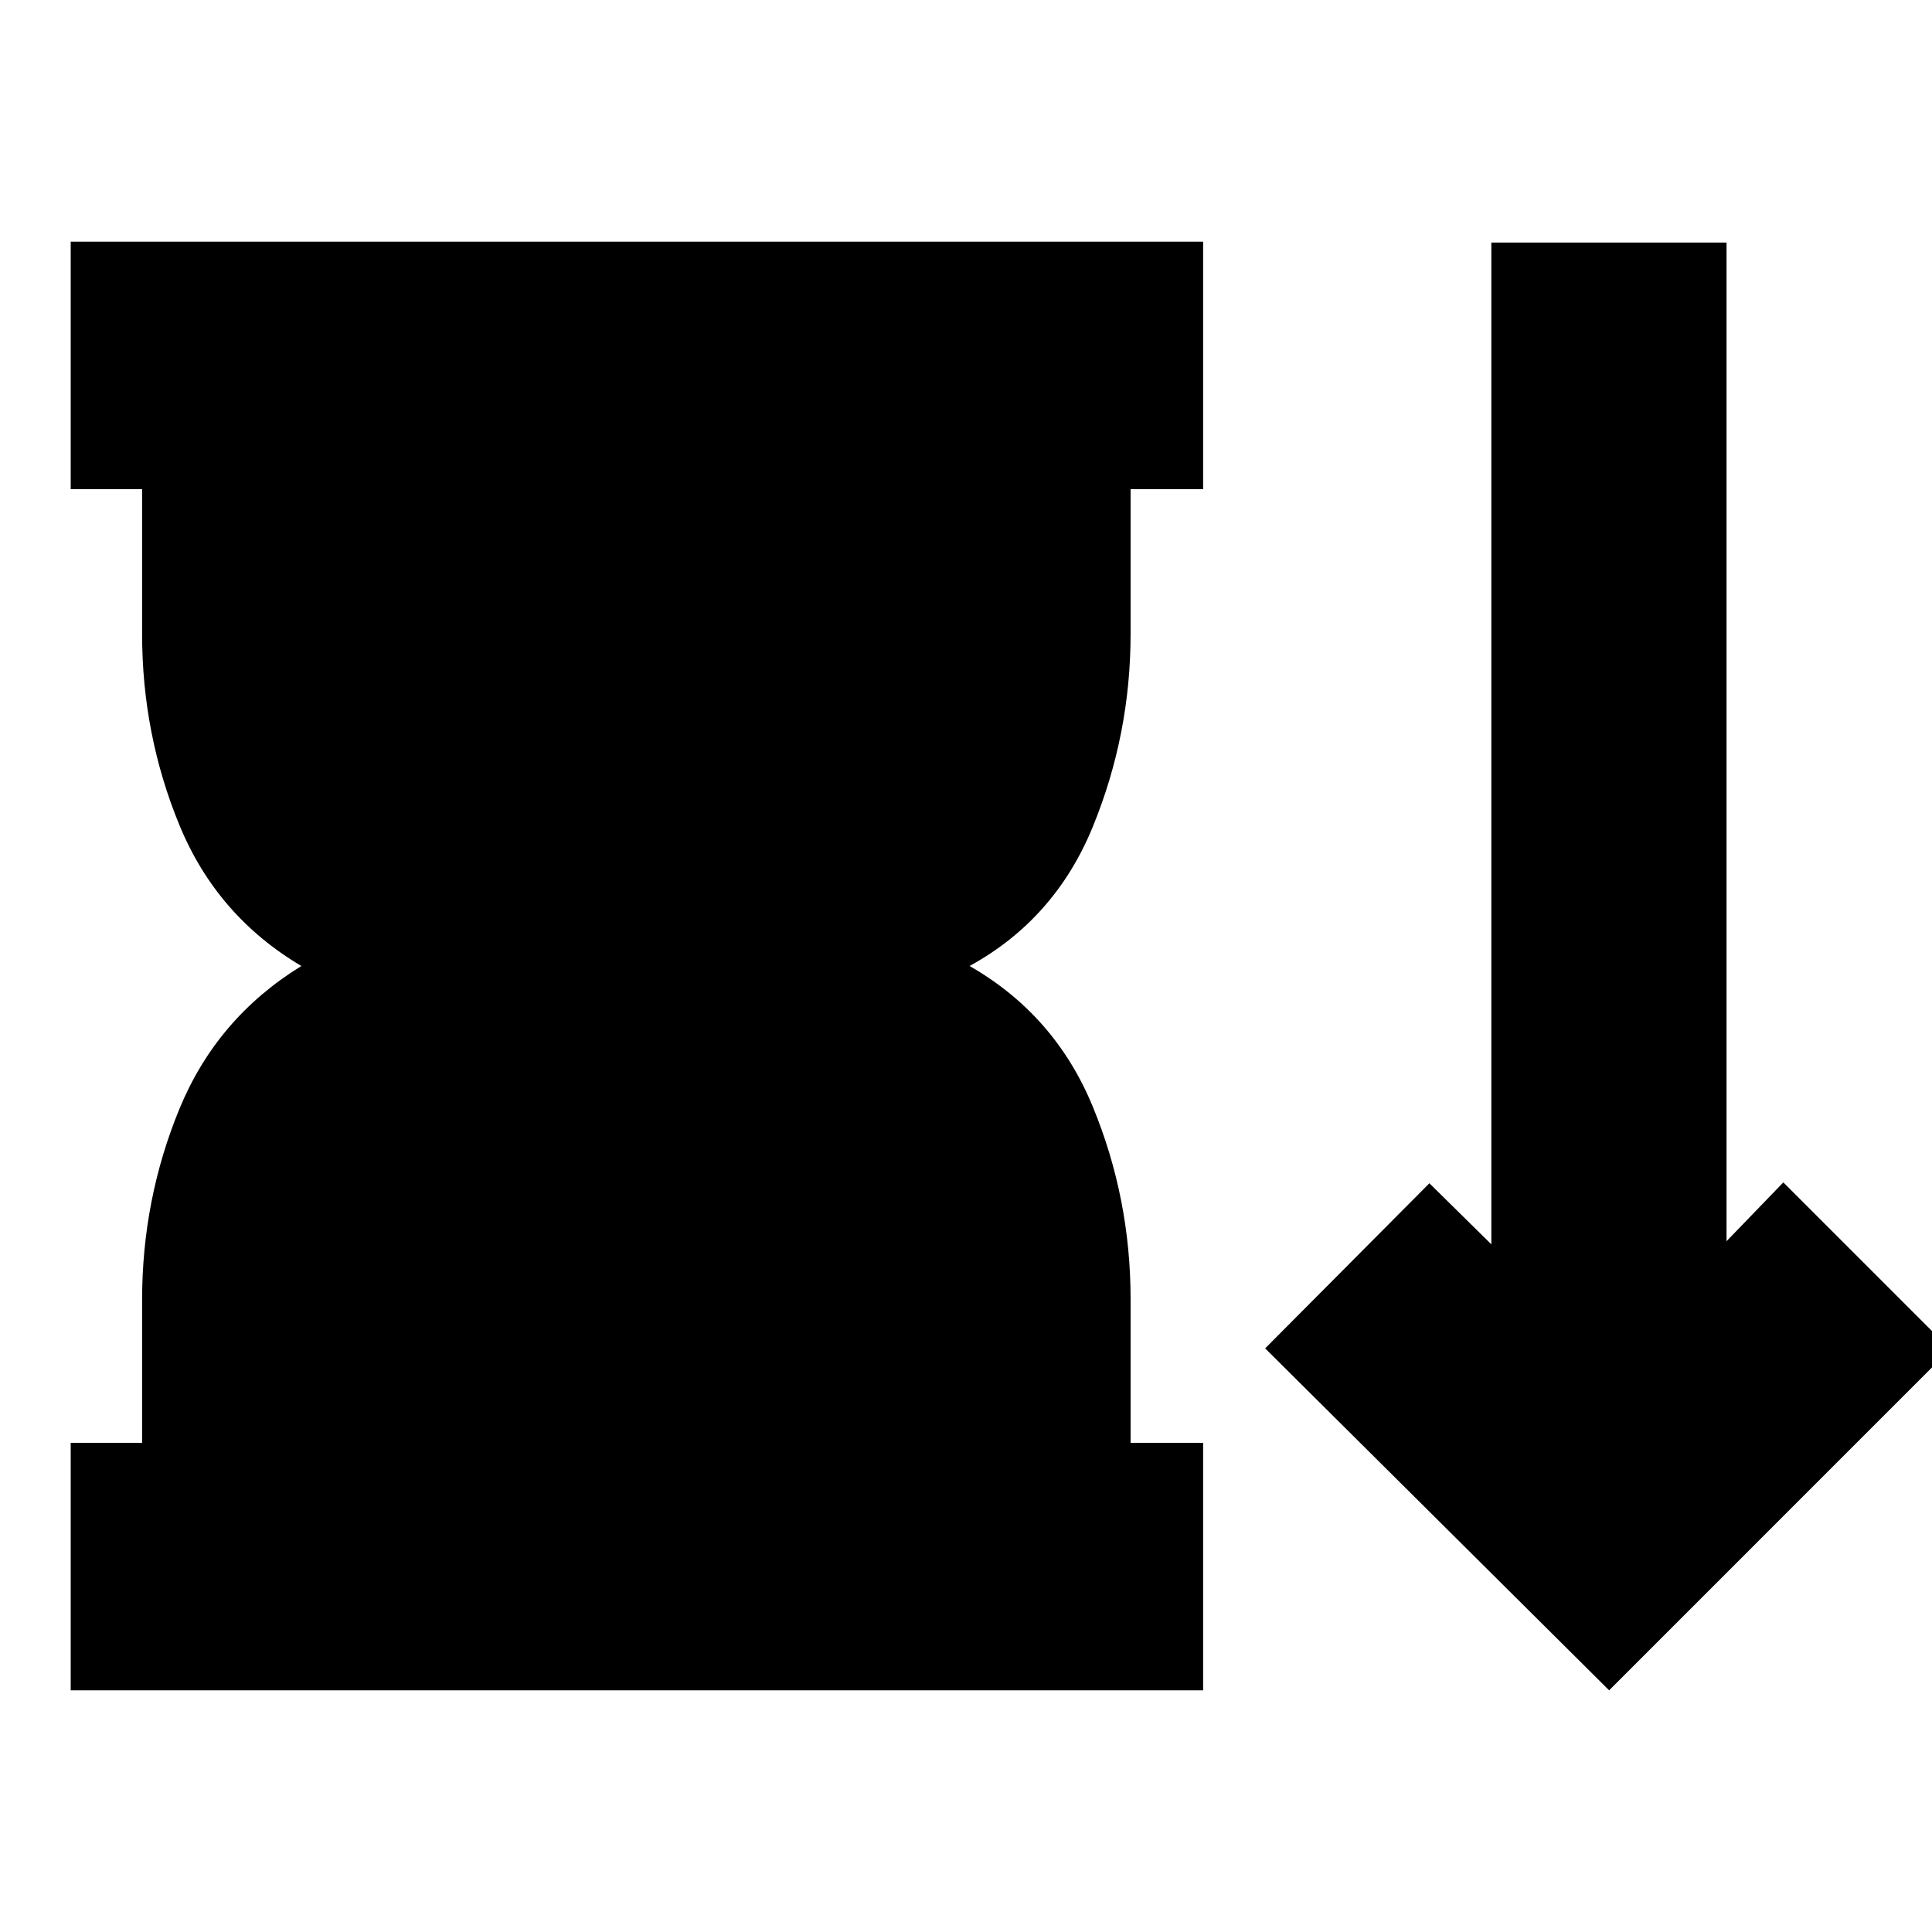 <svg xmlns="http://www.w3.org/2000/svg" height="24" viewBox="0 -960 960 960" width="24"><path d="M35.13-120.09v-122.95h35.48v-71.05q0-49.87 18.56-94.95 18.57-45.09 60.57-70.96-42-24.87-60.57-69.96-18.56-45.08-18.56-94.95v-72.05H35.13v-122.95h562.7v122.95h-36.05v72.05q0 49.87-18.78 95.74T481.78-480q42.44 24.3 61.22 69.89t18.78 95.46v71.61h36.05v122.95H35.13Zm764.44 0L628.65-290l81.61-82.04 30.78 30.34v-497.78h116.87v496.22l28.22-29.22 82.91 82.91-169.47 169.48Z"/></svg>